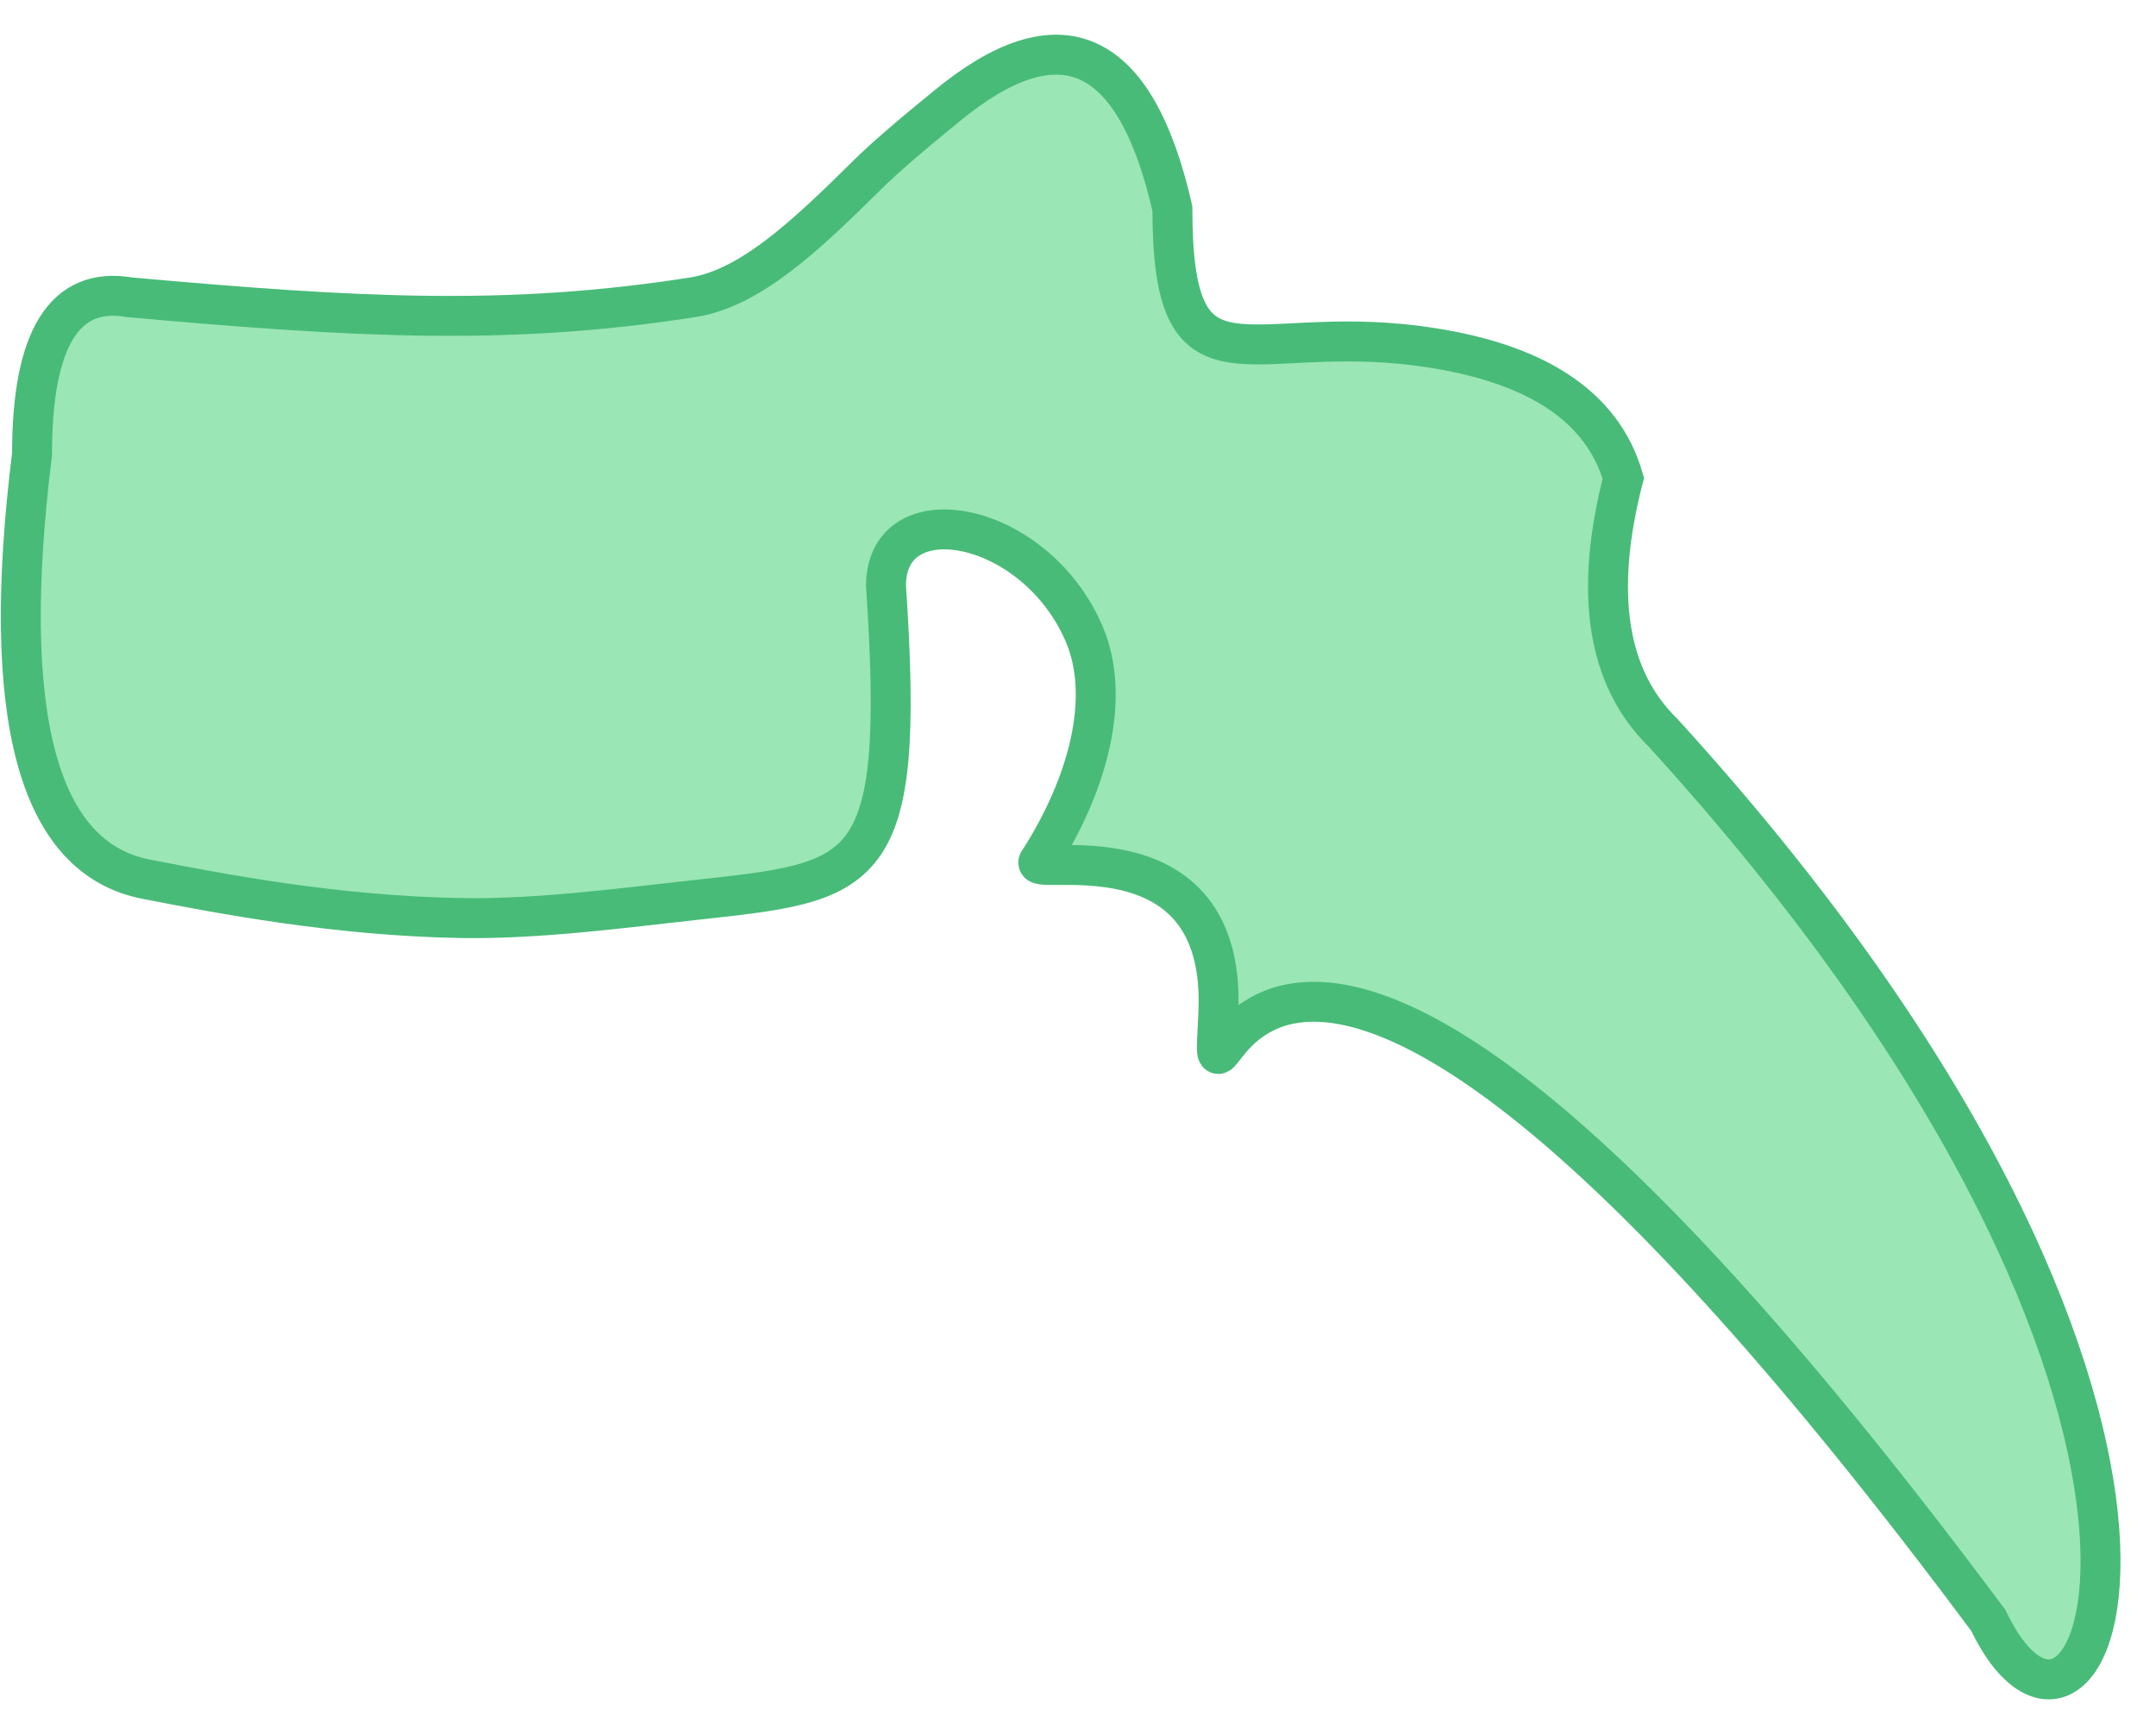 <?xml version="1.0" encoding="UTF-8"?>
<svg width="54px" height="43px" viewBox="0 0 54 43" version="1.1" xmlns="http://www.w3.org/2000/svg" xmlns:xlink="http://www.w3.org/1999/xlink">
    <title>Th-7</title>
    <g id="Page-1" stroke="none" stroke-width="1" fill="none" fill-rule="evenodd">
        <g id="Spine/Default" transform="translate(-93, -235)" fill="#9AE6B4" stroke="#48BB78">
            <g id="Thoracic" transform="translate(66.703, 130.584)">
                <path d="M49.989,107.09 C49.077,107.83 48.418,108.402 48.01,108.806 C46.452,110.35 45.074,111.639 43.647,111.862 C39.021,112.585 35.235,112.372 29.54,111.862 C27.913,111.581 27.099,112.891 27.099,115.792 C26.285,122.361 27.239,125.91 29.961,126.438 C31.846,126.804 34.674,127.35 37.804,127.41 C39.759,127.449 42.034,127.141 43.647,126.965 C48.01,126.487 48.986,126.491 48.488,119.09 C48.488,116.746 52.236,117.429 53.456,120.306 C54.121,121.872 53.574,124.023 52.327,125.975 C51.898,126.438 57.038,124.914 56.812,129.791 C56.585,134.667 56.812,119.09 76.099,145.005 C78.761,150.565 83.475,139.81 67.951,122.77 C66.546,121.397 66.214,119.272 66.956,116.395 C66.429,114.565 64.719,113.46 61.828,113.08 C57.491,112.509 55.661,114.573 55.661,109.637 C54.734,105.575 52.843,104.726 49.989,107.09 Z" id="Th-7"></path>
            </g>
        </g>
    </g>
</svg>